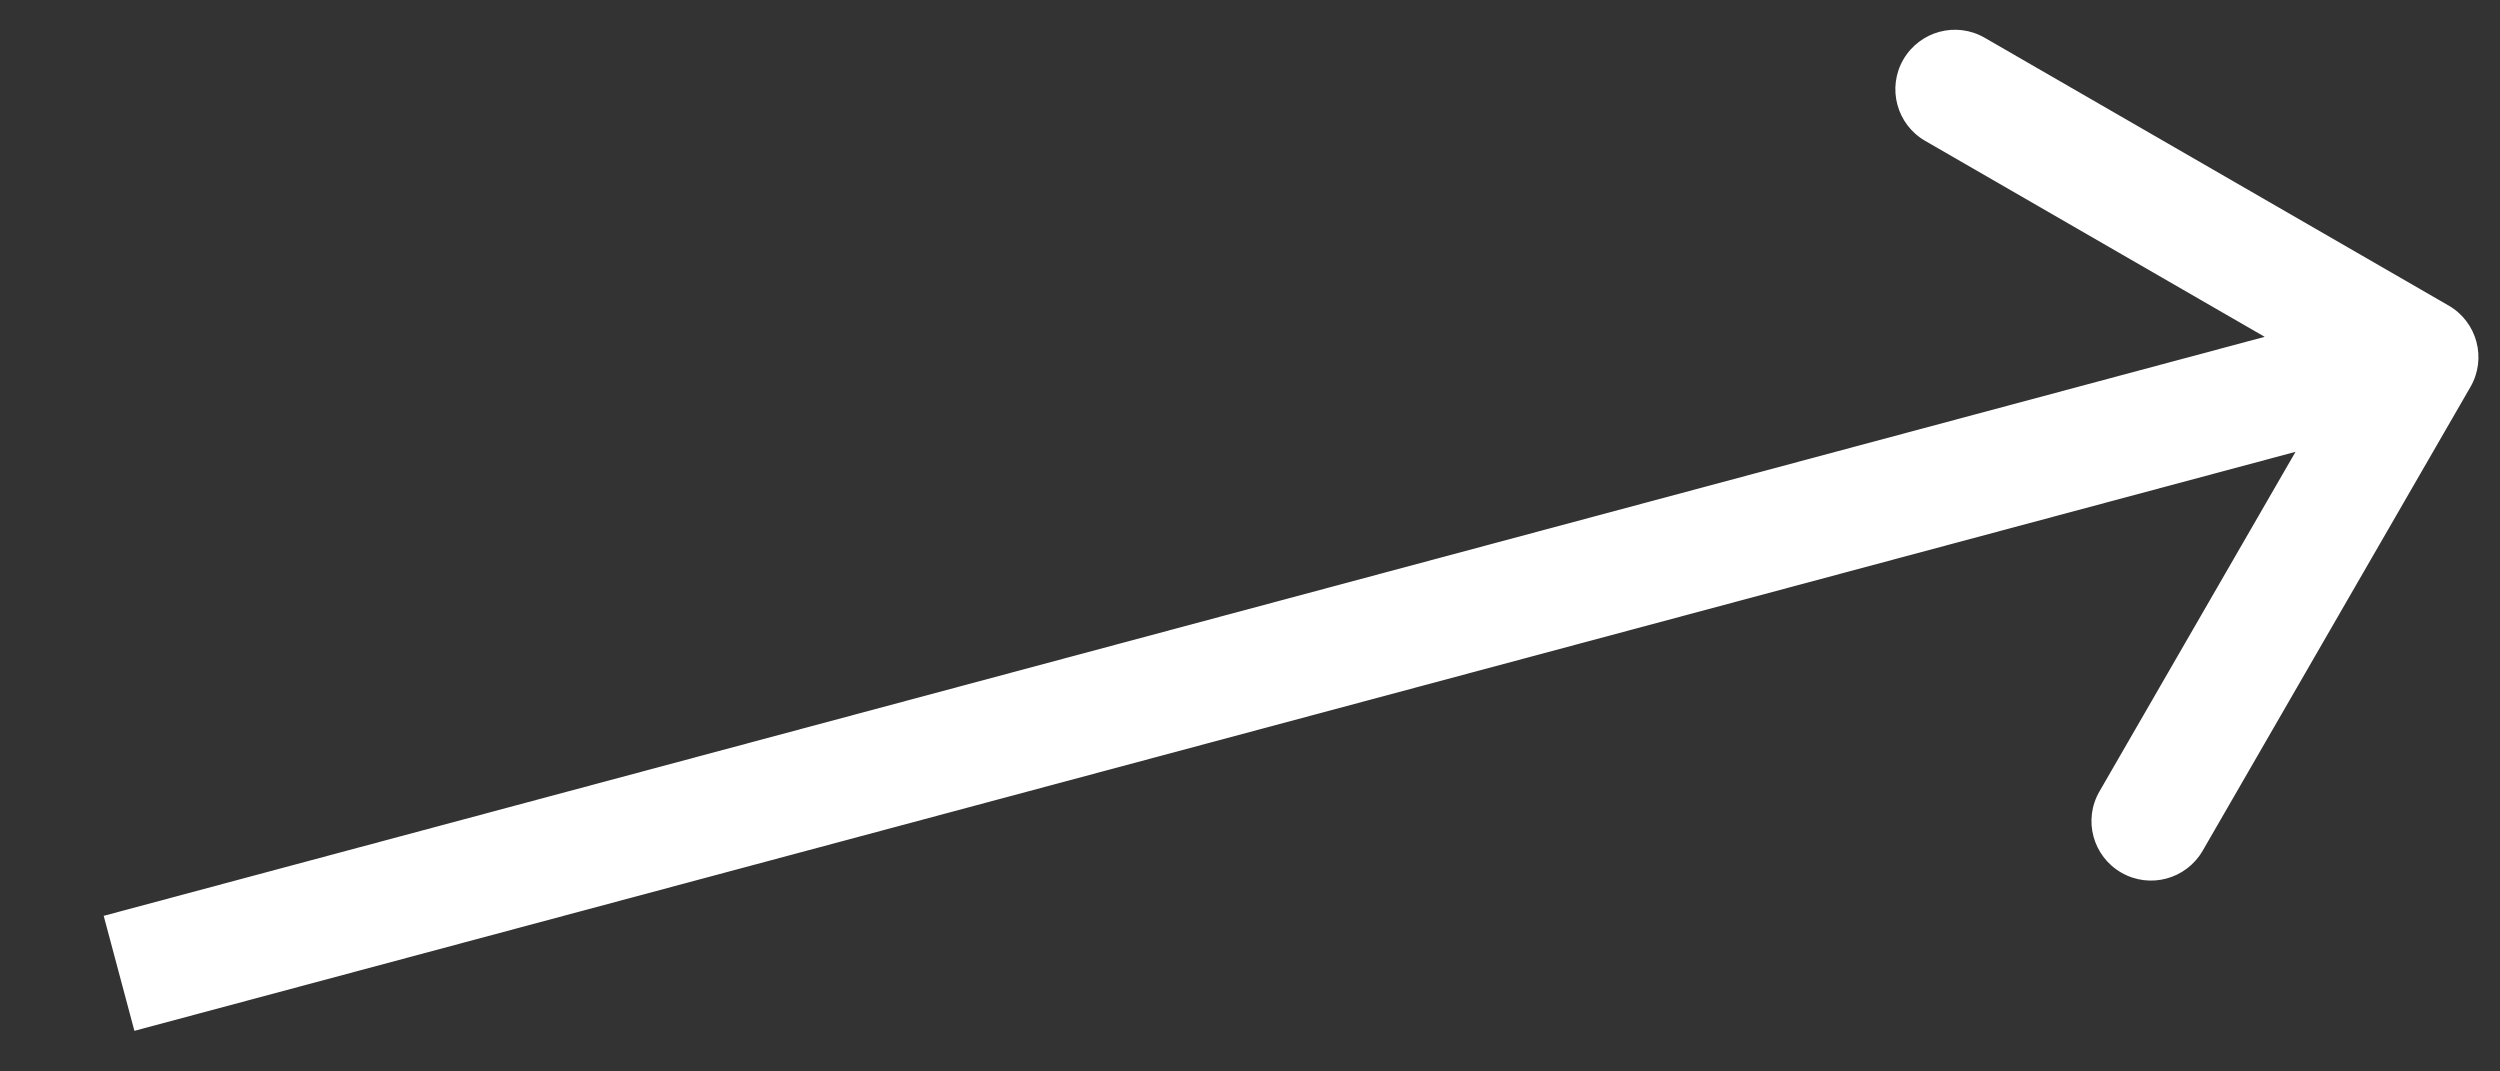<svg width="21" height="9" viewBox="0 0 21 9" fill="none" xmlns="http://www.w3.org/2000/svg">
<rect x="0" y="0" width="21" height="9" fill="#333333" stroke="none"/>
<path d="M20.752 3.25C20.89 3.011 20.808 2.705 20.569 2.567L16.671 0.317C16.432 0.179 16.127 0.261 15.988 0.5C15.85 0.739 15.932 1.045 16.171 1.183L19.636 3.183L17.636 6.647C17.497 6.886 17.579 7.192 17.819 7.33C18.058 7.468 18.363 7.386 18.502 7.147L20.752 3.25ZM1.129 8.659L20.448 3.483L20.189 2.517L0.871 7.693L1.129 8.659Z" fill="white"/>
</svg>
